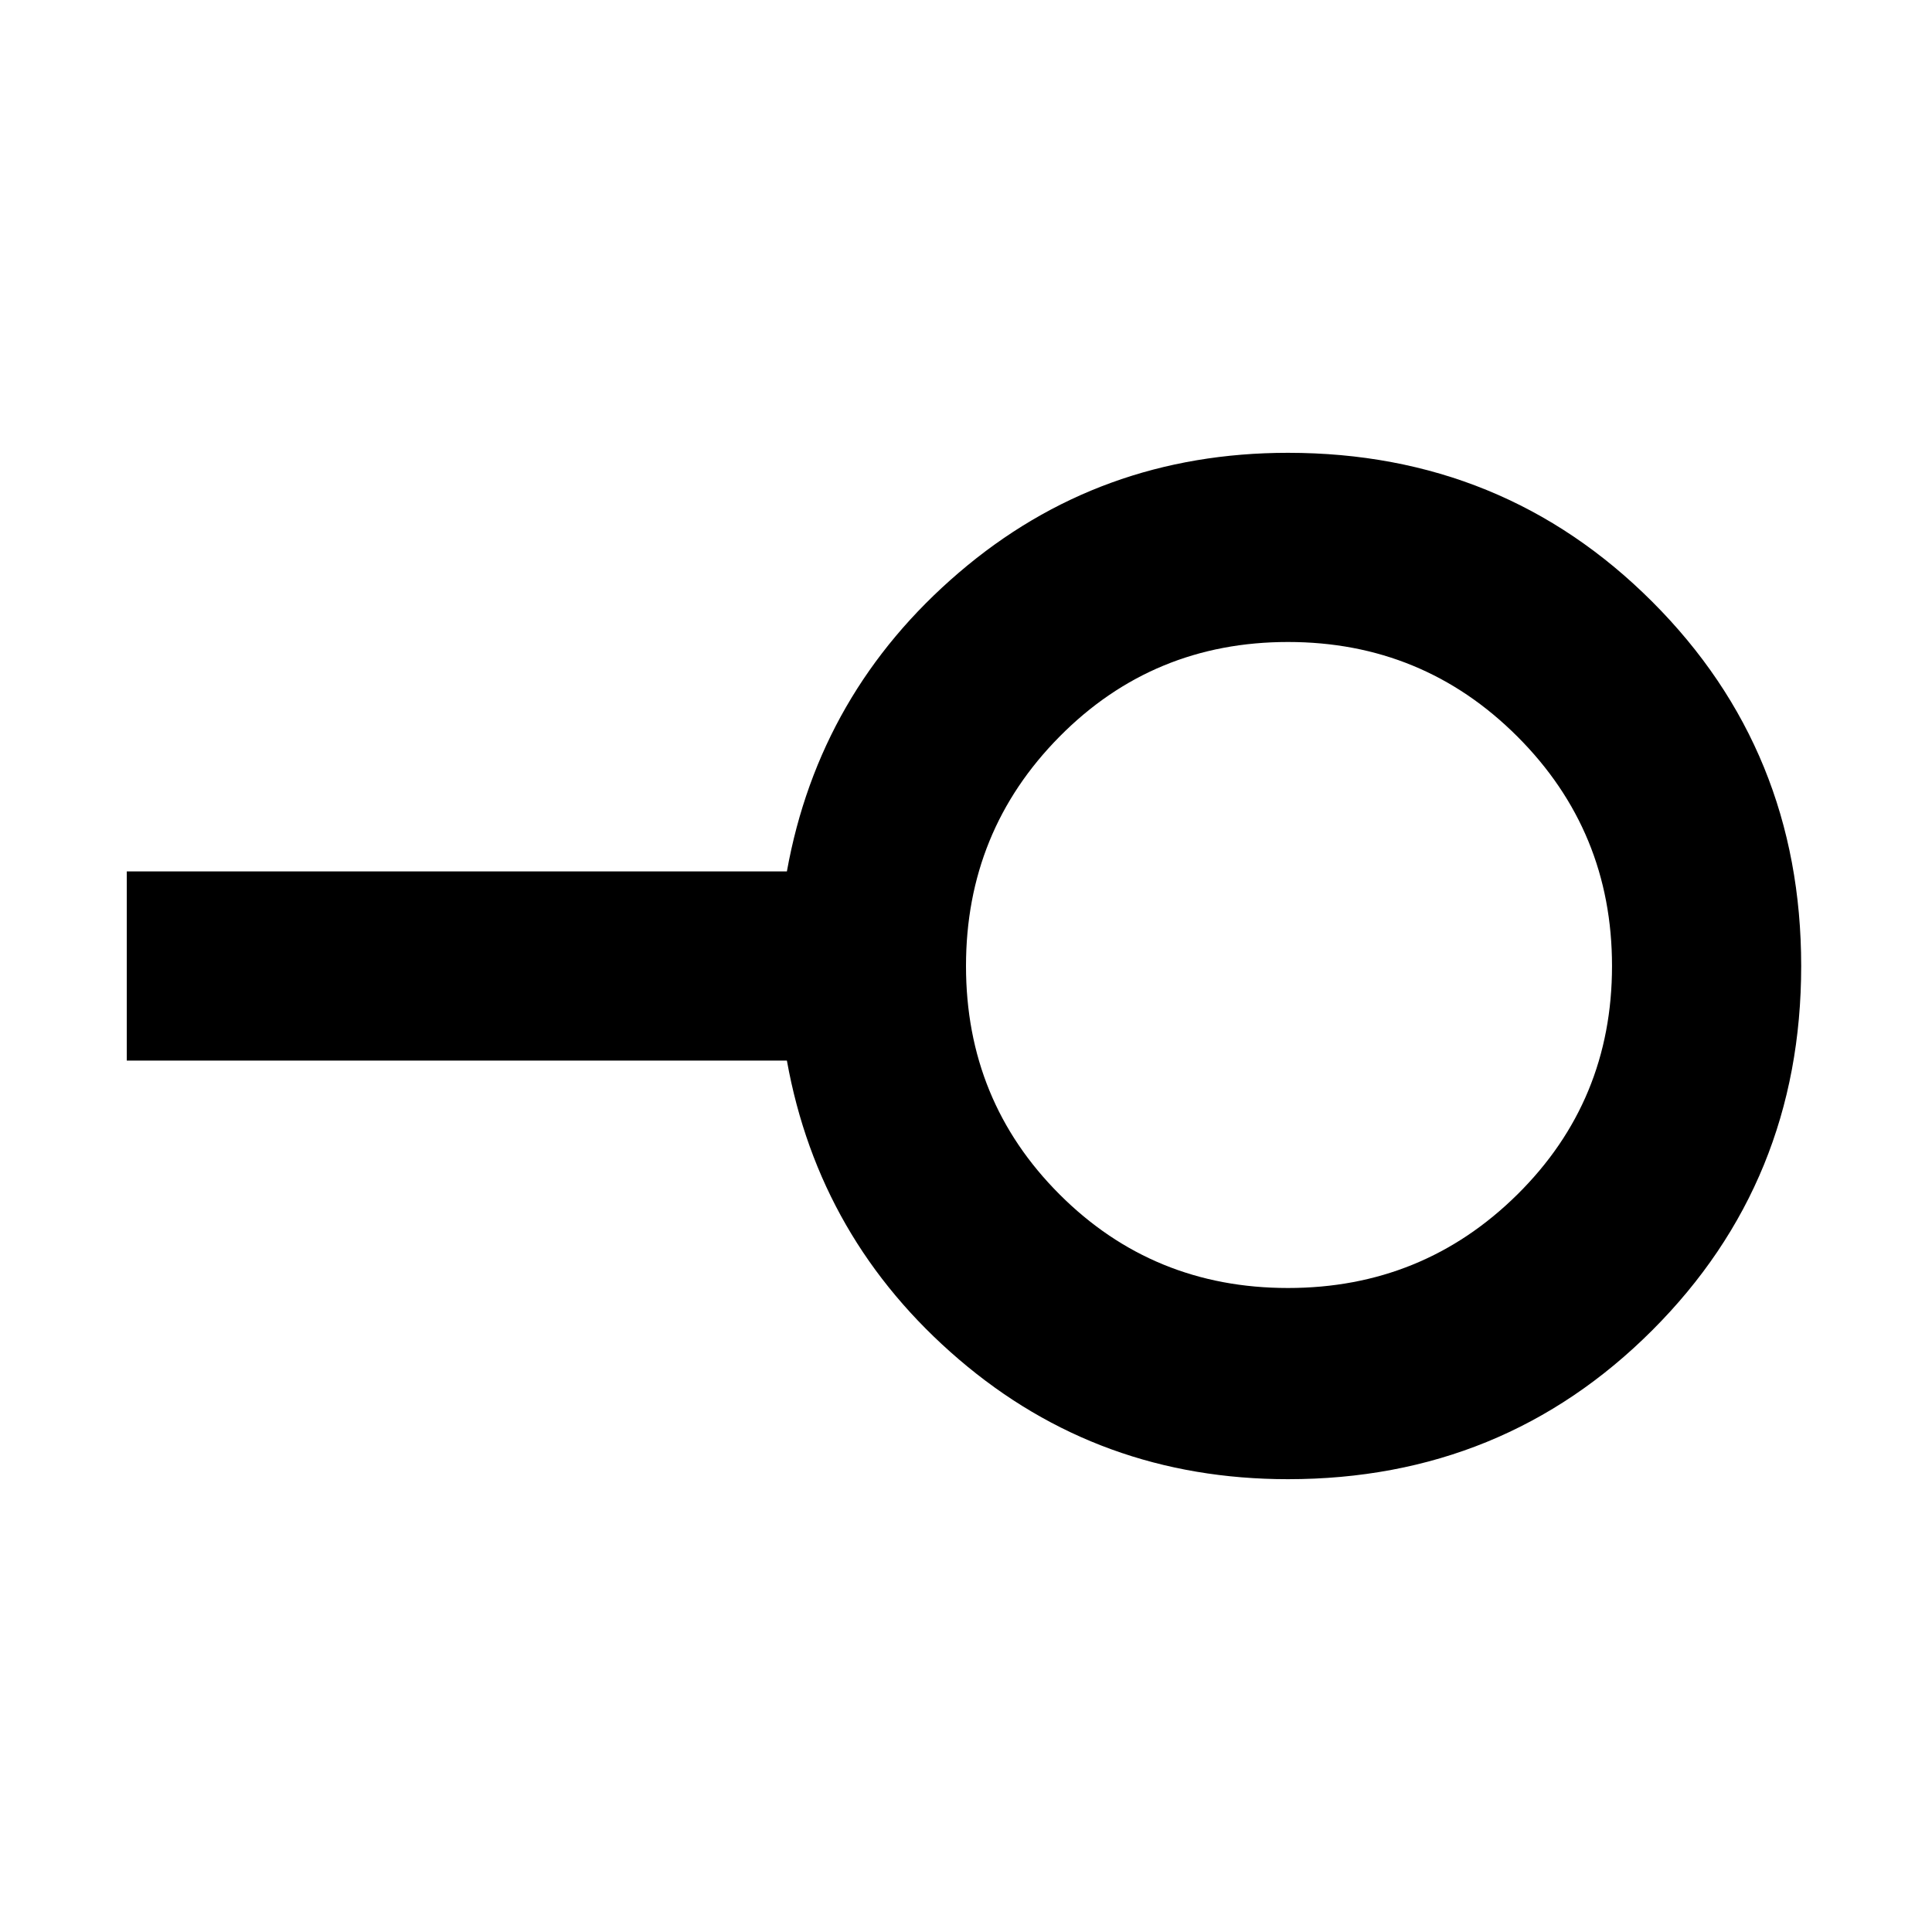 <svg xmlns="http://www.w3.org/2000/svg" height="48" width="48"><path d="M32 32q3.35 0 5.7-2.325T40.05 24q0-3.35-2.35-5.7T32 15.95q-3.35 0-5.675 2.35Q24 20.65 24 24t2.325 5.675Q28.65 32 32 32Zm0 4.75q-4.7 0-8.175-2.975Q20.35 30.8 19.55 26.35H3.15v-4.7h16.4q.8-4.45 4.275-7.425Q27.3 11.25 32 11.25q5.35 0 9.05 3.7 3.7 3.7 3.7 9.05 0 5.35-3.7 9.05-3.7 3.7-9.05 3.7ZM32 24Z"/></svg>
